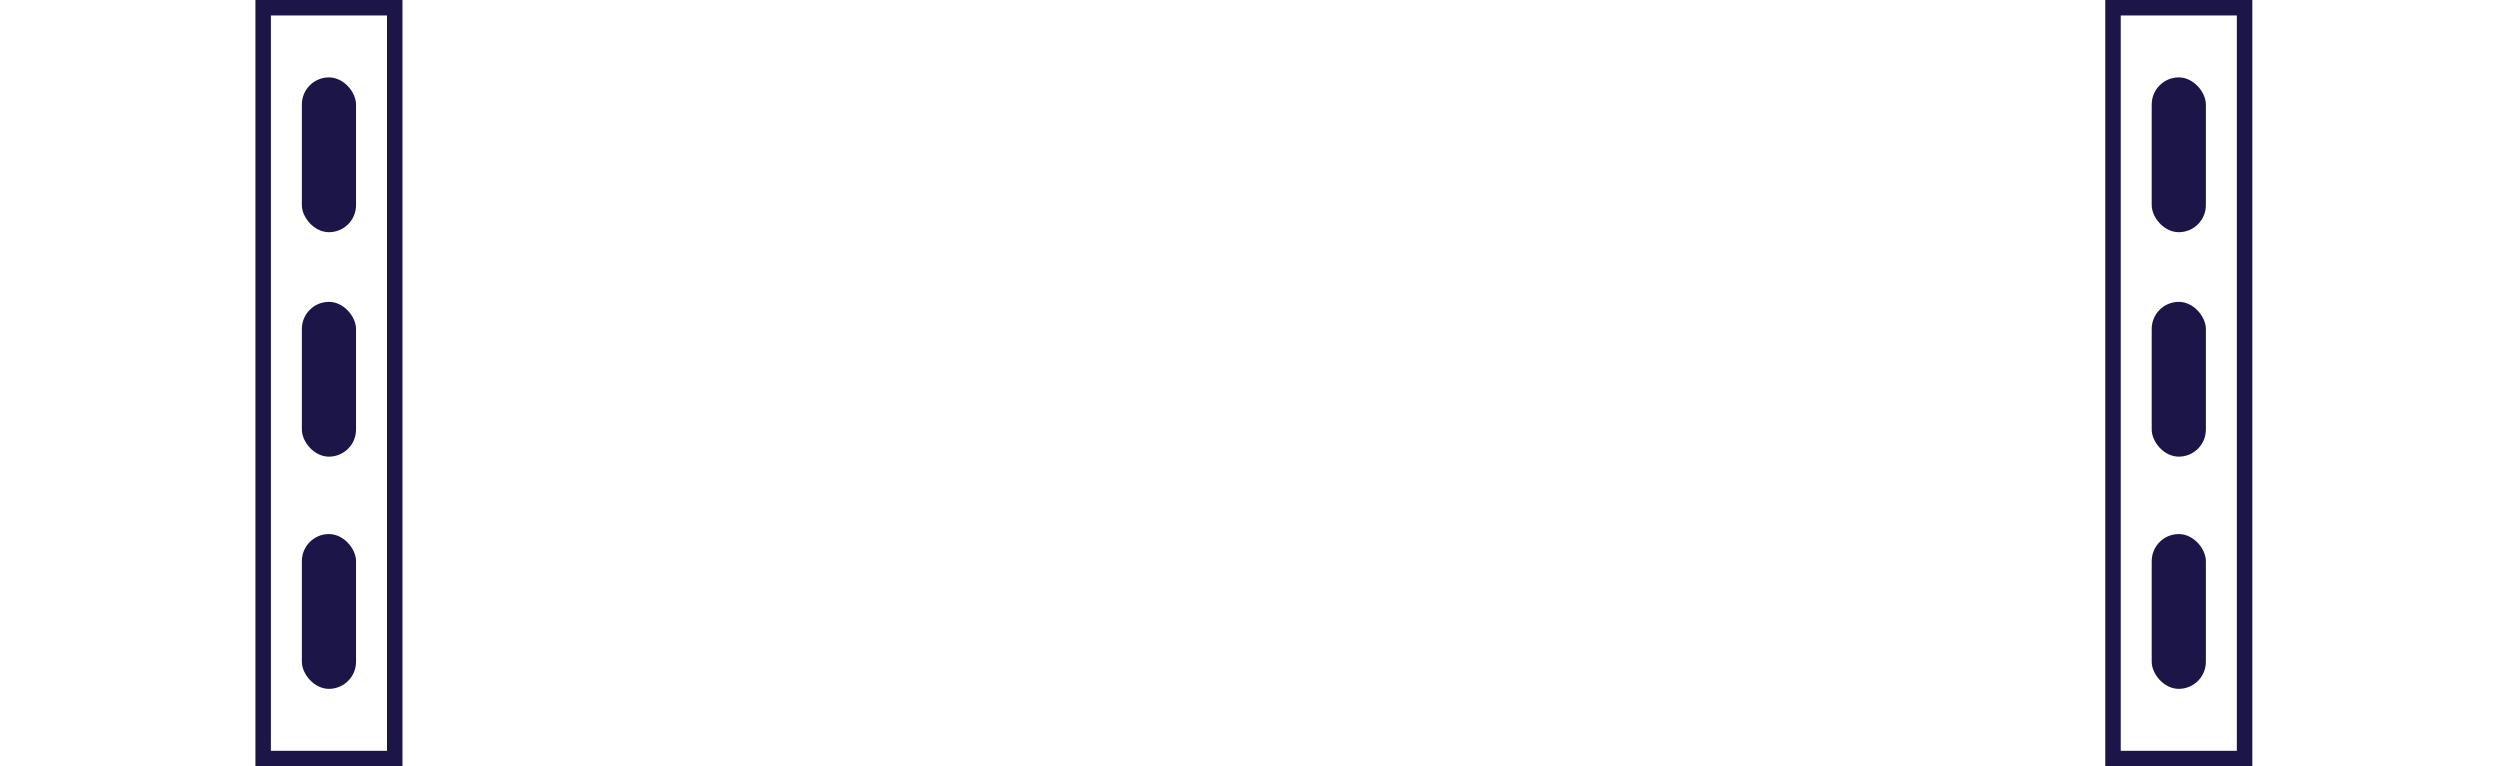 <svg width="323" height="99" viewBox="0 0 323 99" xmlns="http://www.w3.org/2000/svg"><g fill="none" fill-rule="evenodd"><g transform="translate(34 1)"><path stroke="#1C1648" stroke-width="2" d="M0 0h17v97H0z"/><rect fill="#1C1648" fill-rule="nonzero" x="5" y="9" width="7" height="20" rx="3.5"/><rect fill="#1C1648" fill-rule="nonzero" x="5" y="38" width="7" height="20" rx="3.5"/><rect fill="#1C1648" fill-rule="nonzero" x="5" y="68" width="7" height="20" rx="3.5"/></g><g transform="translate(273 1)"><path stroke="#1C1648" stroke-width="2" d="M0 0h17v97H0z"/><rect fill="#1C1648" fill-rule="nonzero" x="5" y="9" width="7" height="20" rx="3.5"/><rect fill="#1C1648" fill-rule="nonzero" x="5" y="38" width="7" height="20" rx="3.5"/><rect fill="#1C1648" fill-rule="nonzero" x="5" y="68" width="7" height="20" rx="3.5"/></g></g></svg>